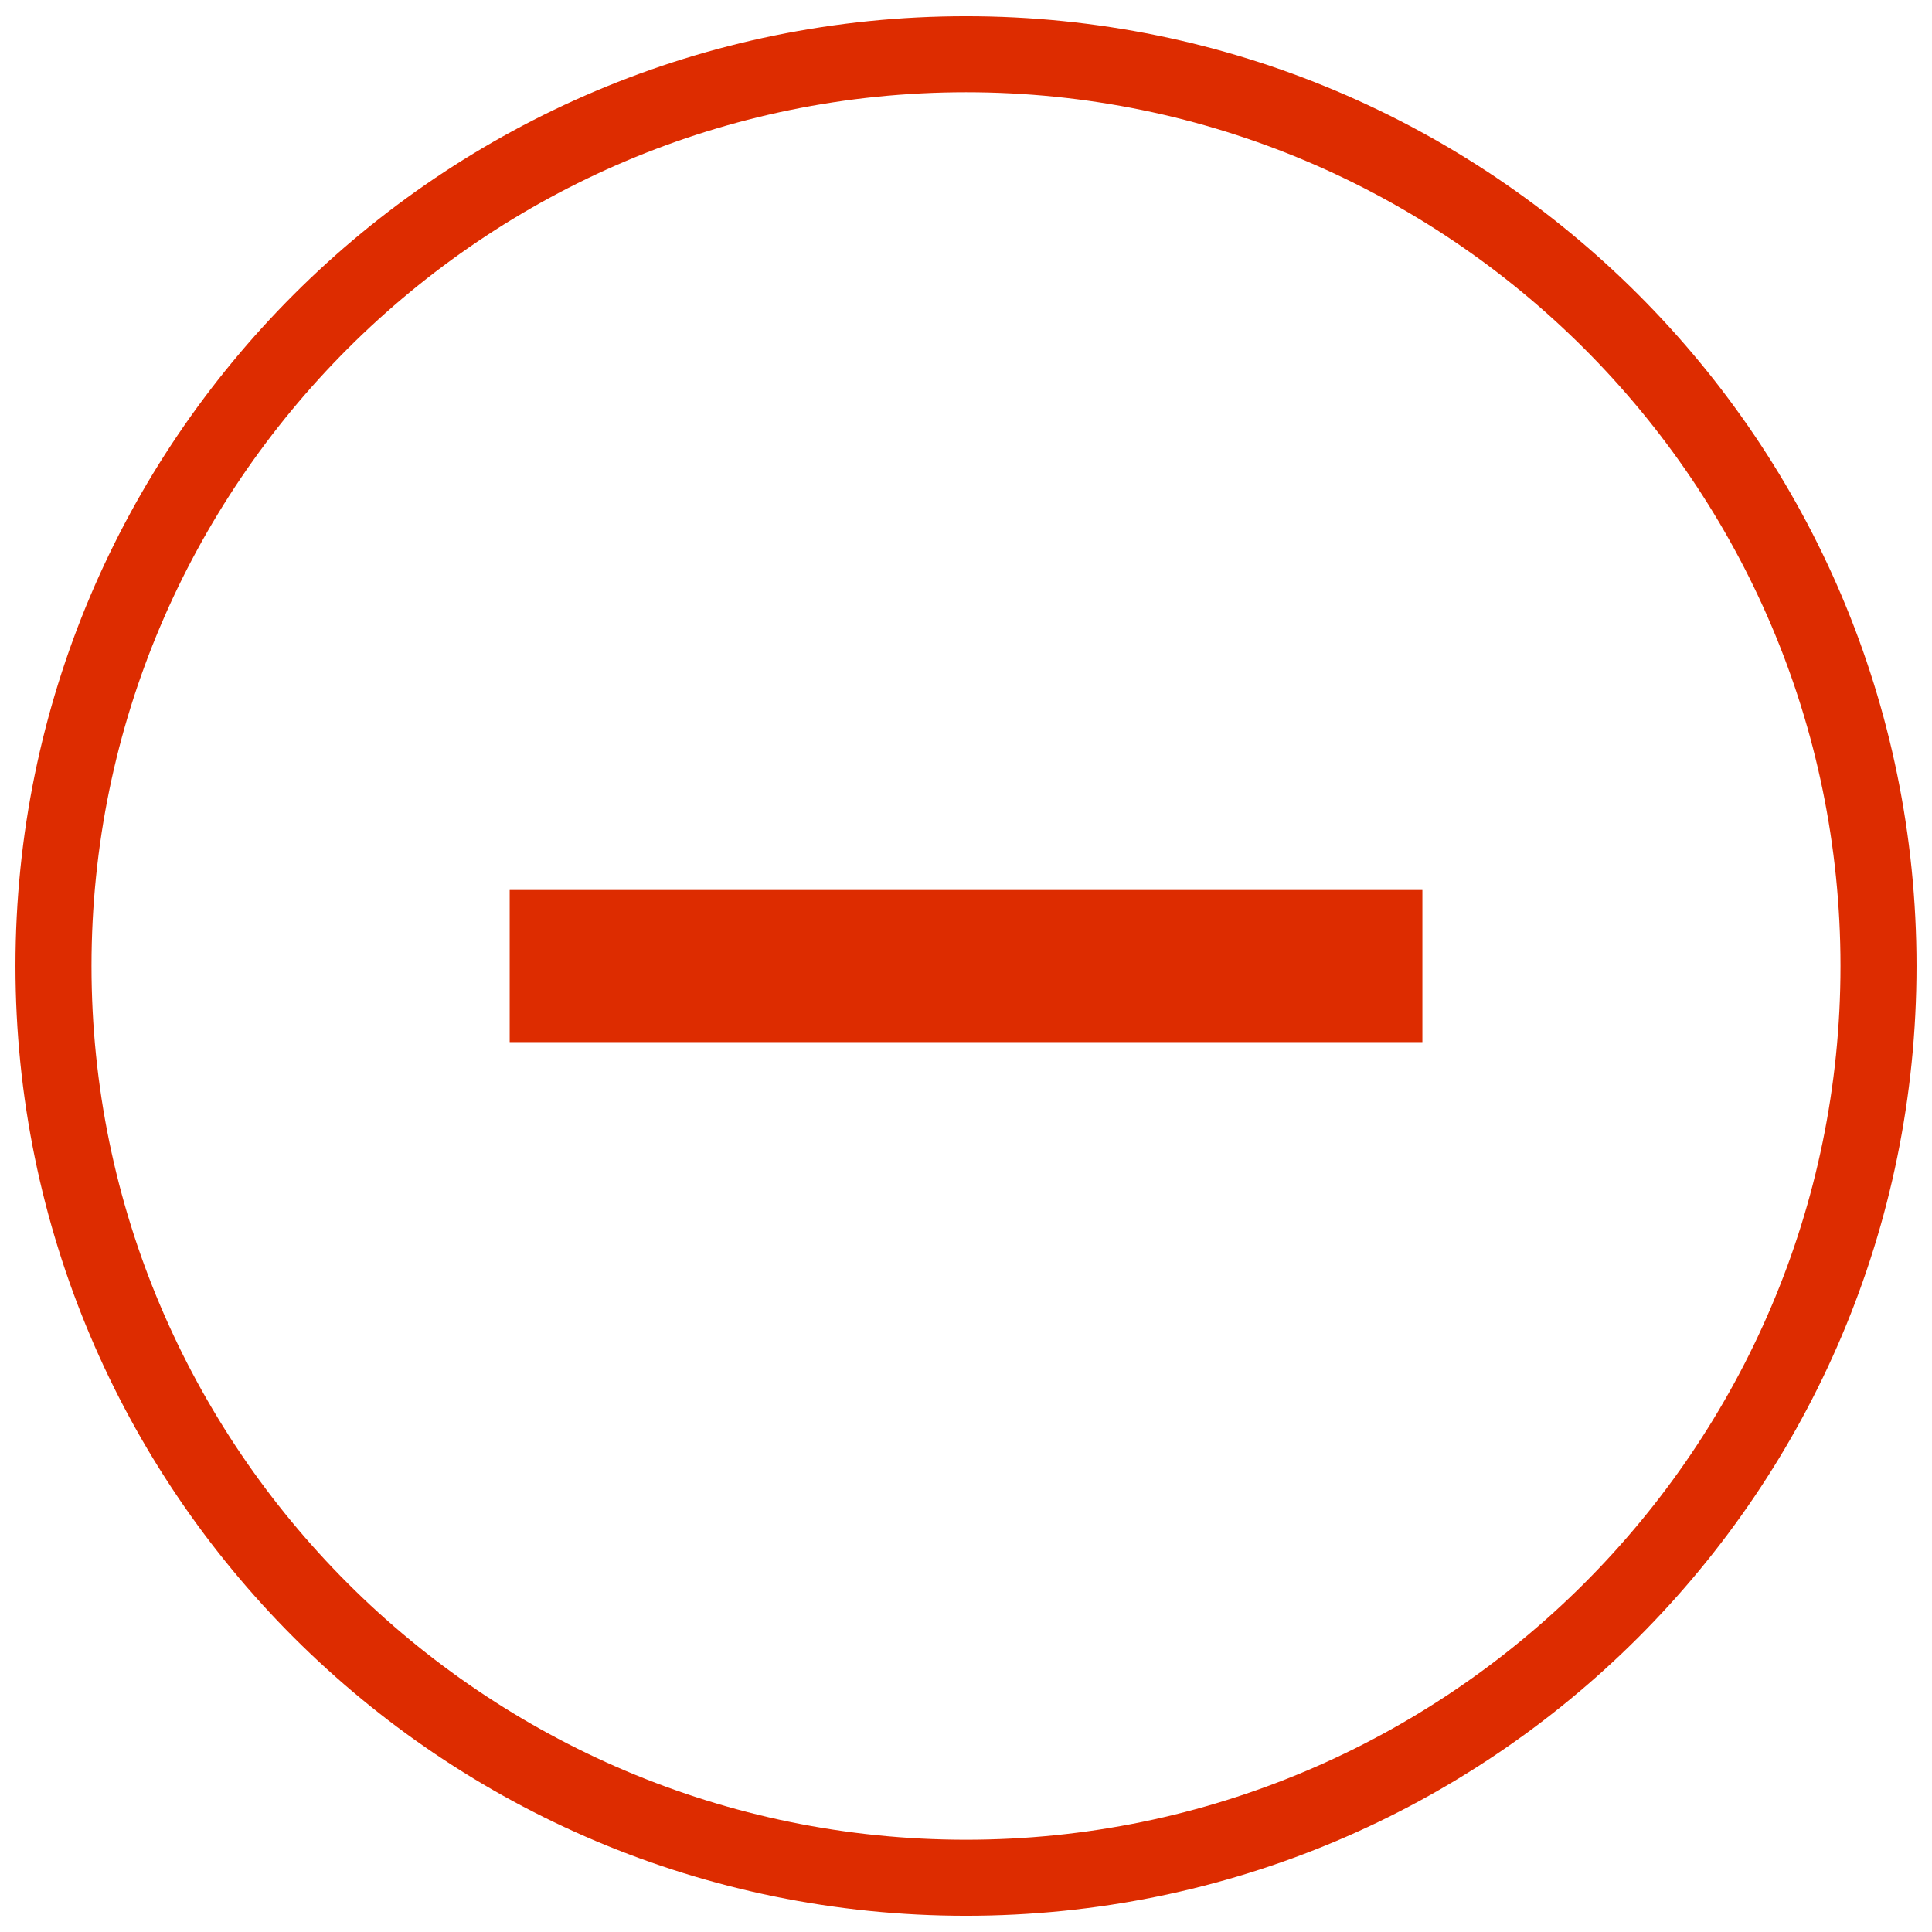 <svg xmlns="http://www.w3.org/2000/svg" width="125" height="125" viewBox="0 0 125 125"><g fill="#DD2C00"><path d="M62.502 5.968c31.196 0 56.578 25.36 56.578 56.532 0 31.17-25.382 56.531-56.578 56.531-31.2 0-56.582-25.361-56.582-56.531 0-31.172 25.382-56.532 56.582-56.532m0-4.919c-33.968 0-61.501 27.512-61.501 61.451 0 33.937 27.533 61.451 61.501 61.451 33.964 0 61.497-27.515 61.497-61.451 0-33.939-27.533-61.451-61.497-61.451z"/><path fill-rule="evenodd" clip-rule="evenodd" d="M32.976 57.583h59.052v9.84h-59.052v-9.84z"/></g></svg>